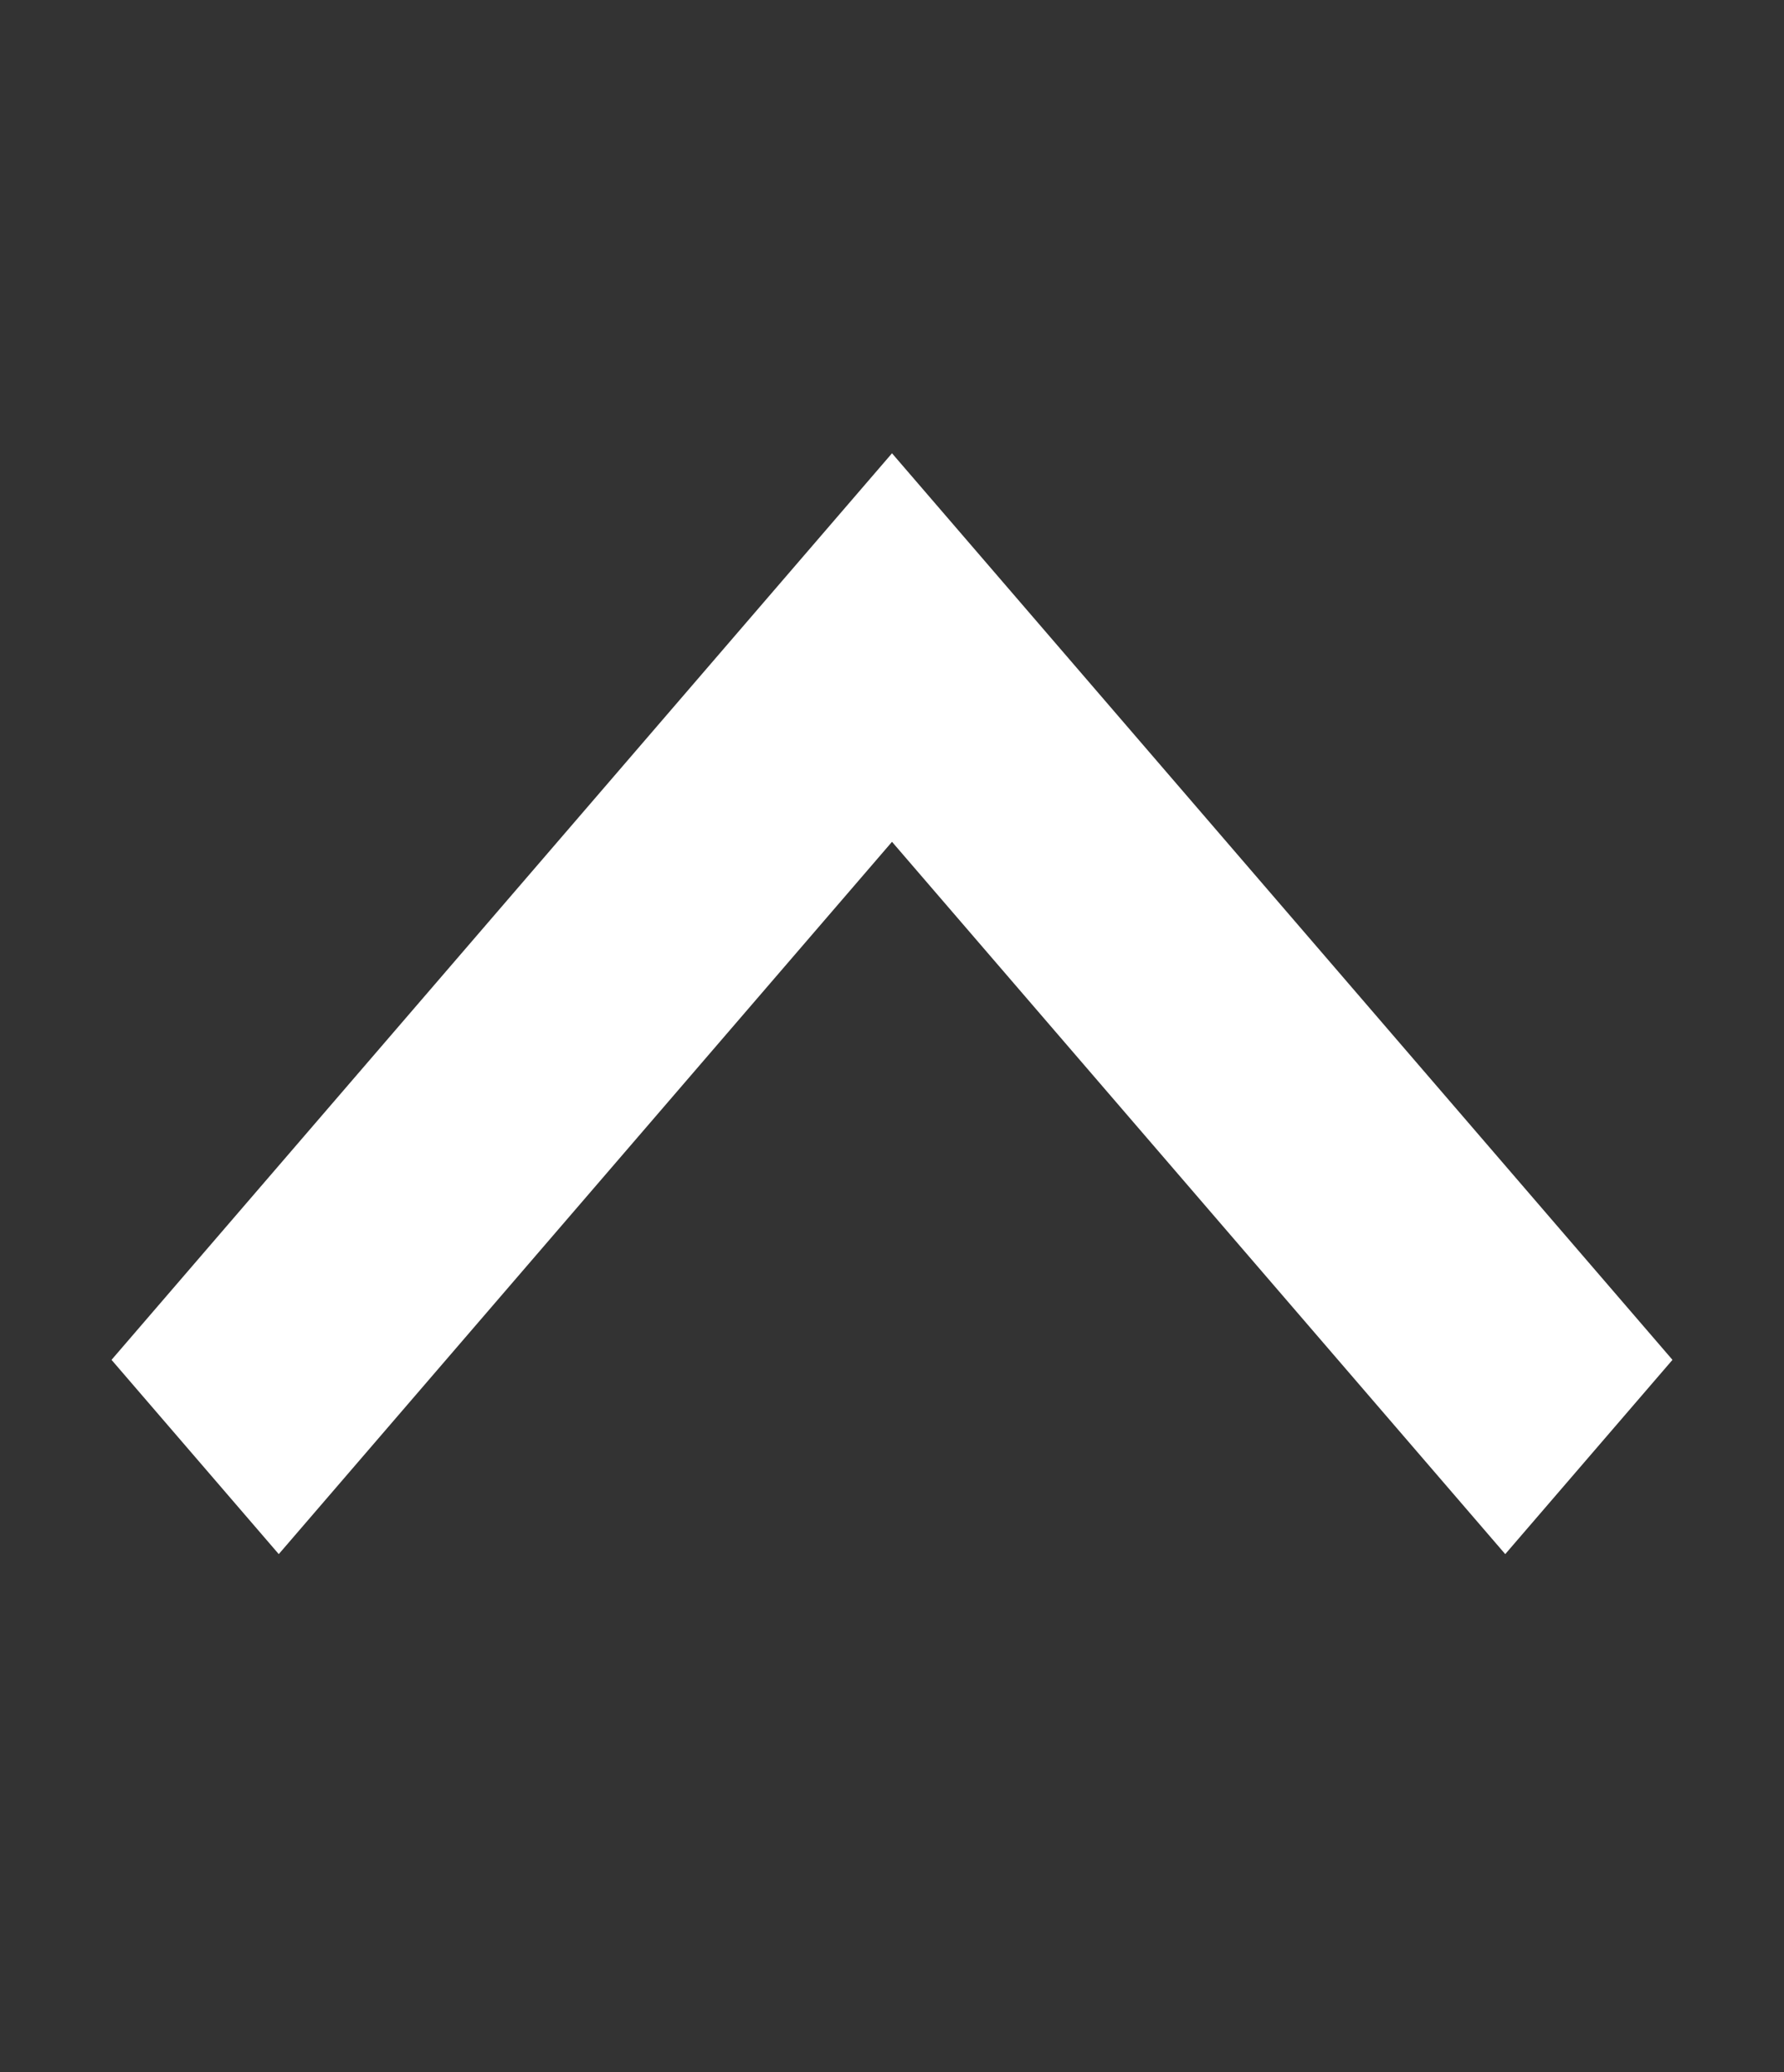 <svg width="31" height="36" viewBox="0 0 31 36" fill="none" xmlns="http://www.w3.org/2000/svg">
<rect x="0" y="0" width="31" height="36" fill="#333333" stroke="none"/>
<g id="16/chevron-up">
<path id="Vector" fill-rule="evenodd" clip-rule="evenodd" d="M4.844 27L1.938 23.625L15.5 7.875L29.062 23.625L26.156 27L15.5 14.625L4.844 27Z" fill="white"/>
</g>
</svg>
